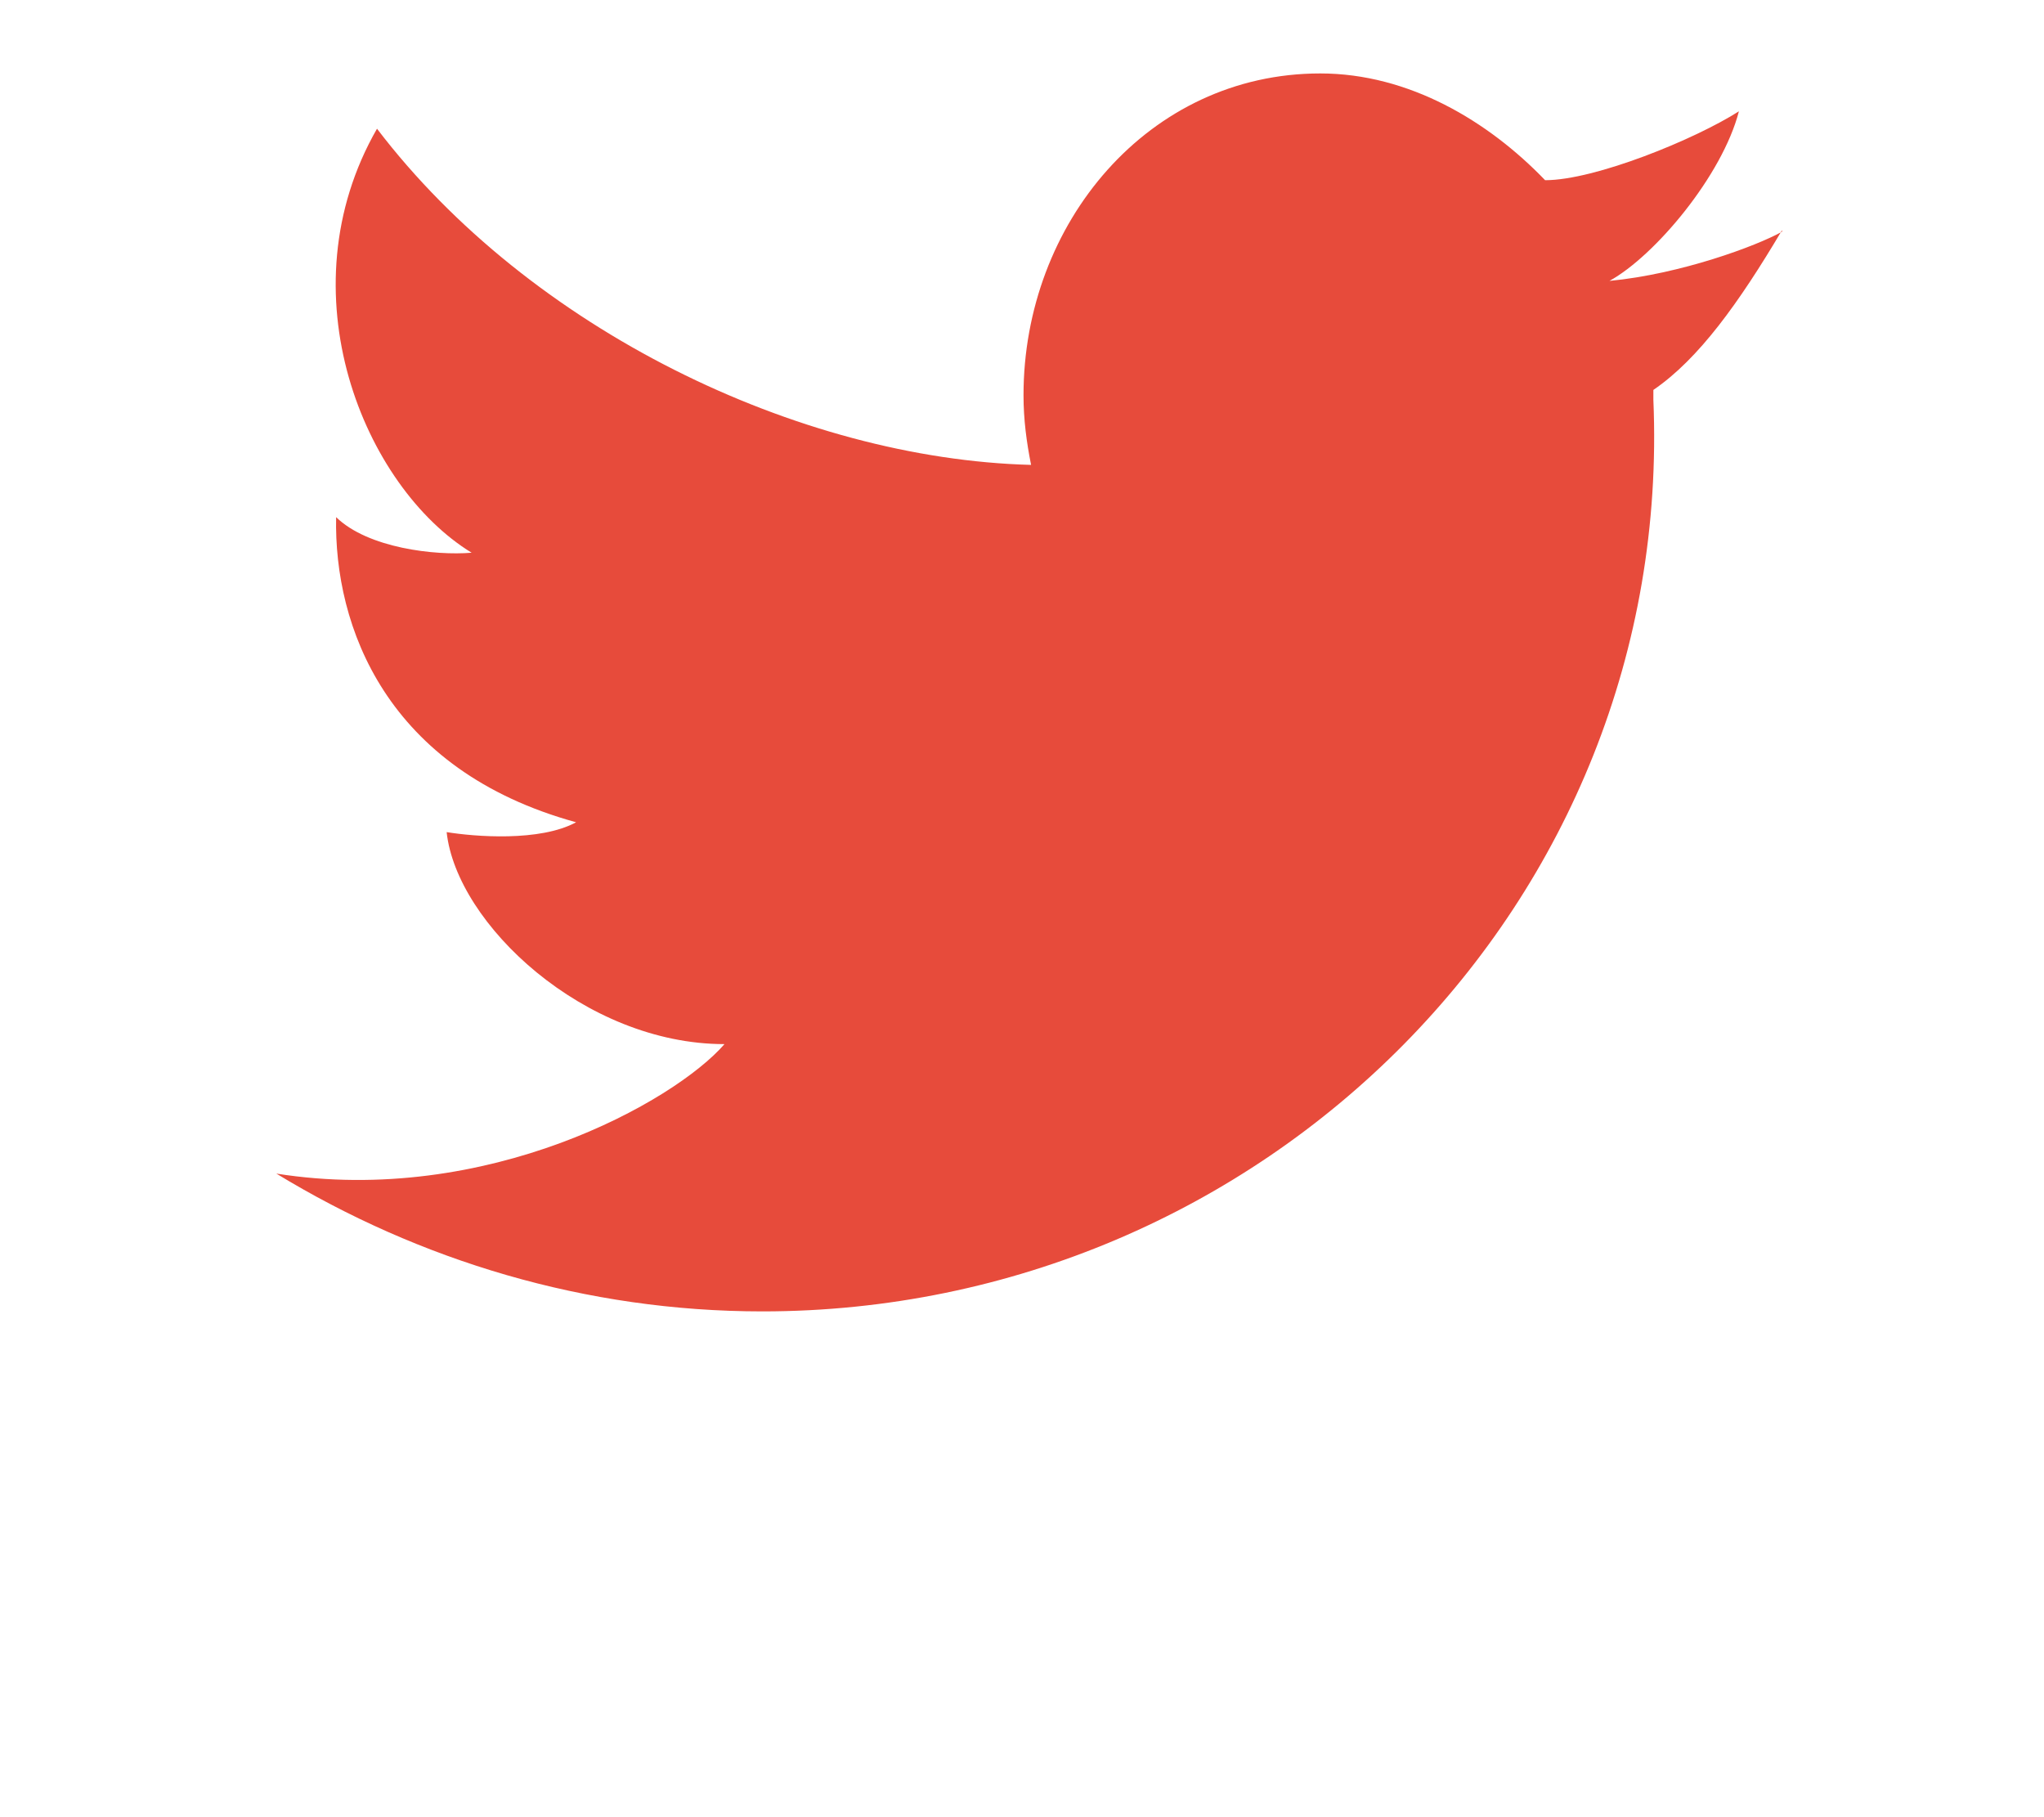 <svg xmlns="http://www.w3.org/2000/svg" viewBox="0 0 27 24" width="27" height="24">
	<style>
		tspan { white-space:pre }
		.shp0 { fill: #e74b3b } 
	</style>
	<path id="twitter" class="shp0" d="M23.54,3.06c-0.34,0.19 -1.34,0.56 -2.28,0.65c0.6,-0.33 1.49,-1.39 1.71,-2.24c-0.58,0.37 -1.9,0.91 -2.56,0.91c0,0 0,0 0,0c-0.75,-0.78 -1.8,-1.41 -2.97,-1.41c-2.27,0 -3.92,1.98 -3.92,4.25c0,0.32 0.04,0.62 0.1,0.92h0c-3.07,-0.08 -6.62,-1.79 -8.64,-4.44c-1.24,2.16 -0.17,4.73 1.25,5.6c-0.48,0.04 -1.37,-0.06 -1.79,-0.47c-0.03,1.44 0.66,3.34 3.17,4.03c-0.48,0.26 -1.34,0.19 -1.71,0.13c0.13,1.21 1.82,2.8 3.67,2.8c-0.66,0.76 -3.14,2.15 -5.92,1.71c1.89,1.15 4.09,1.82 6.42,1.82c6.62,0 12.05,-5.39 11.77,-12.04c0,-0.01 0,-0.01 0,-0.02c0,-0.02 0,-0.03 0,-0.05c0,-0.02 0,-0.04 0,-0.06c0.6,-0.41 1.13,-1.15 1.7,-2.11z" />
</svg>